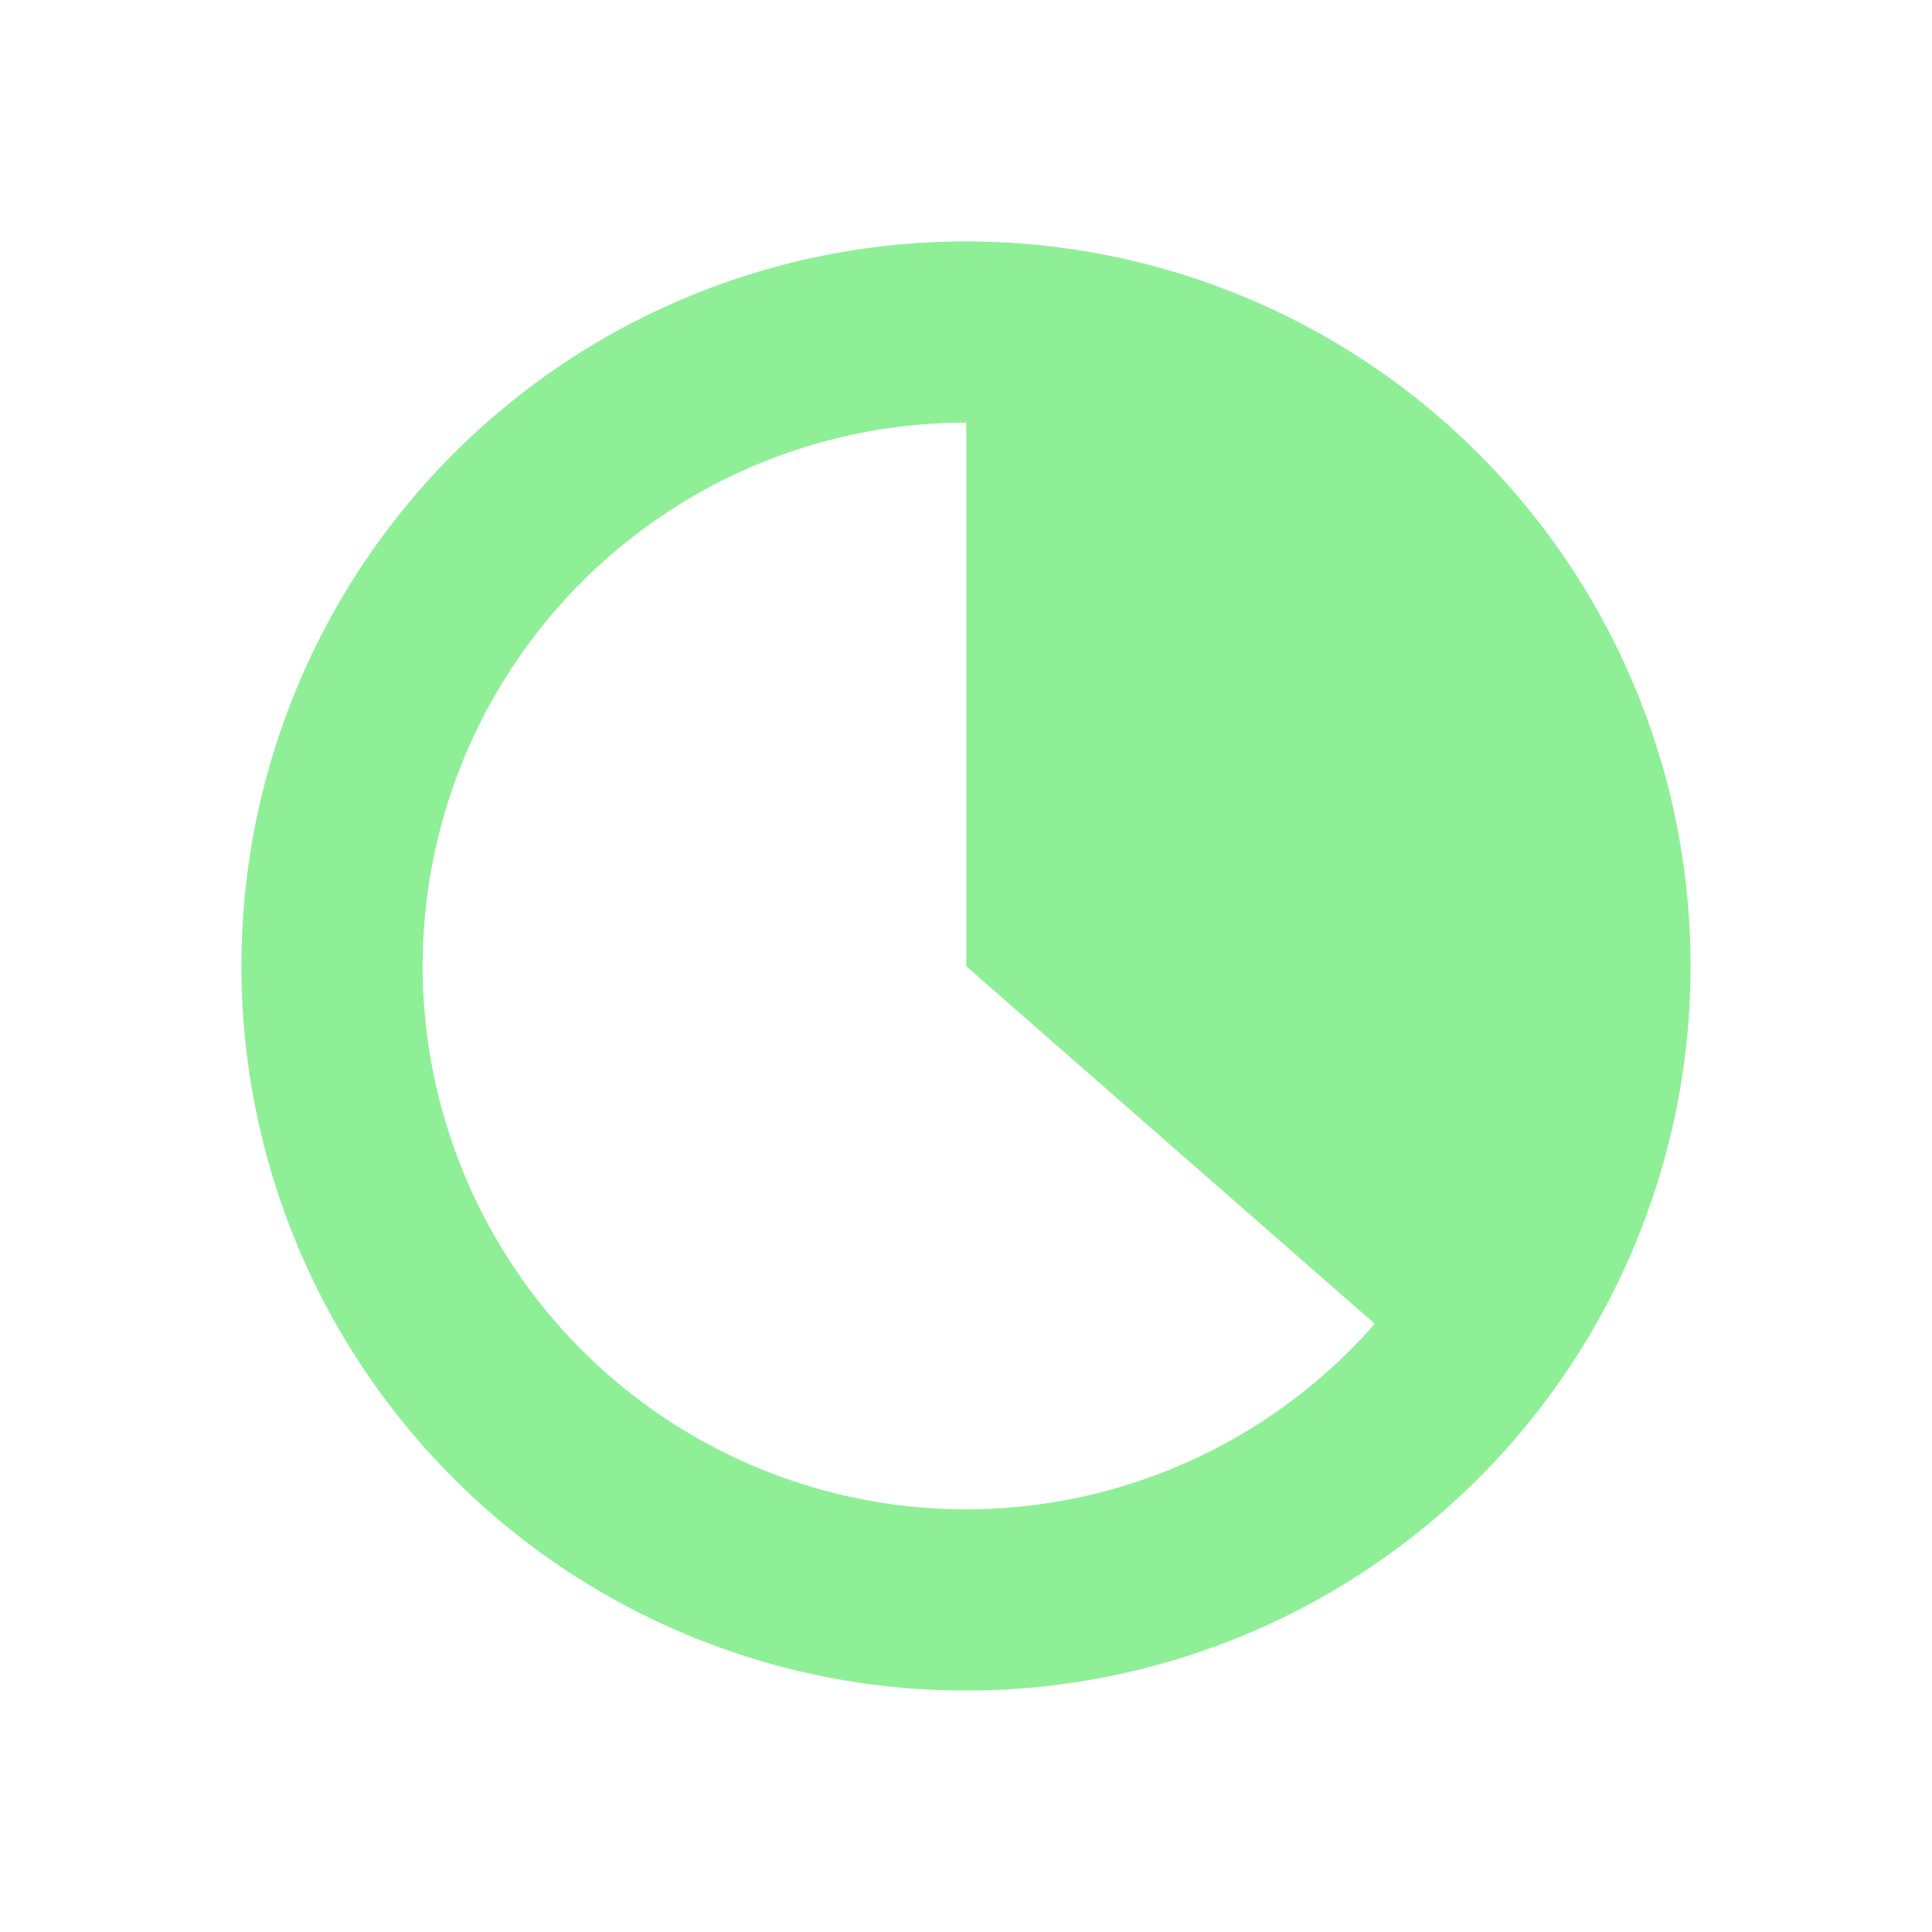 <?xml version="1.0" encoding="UTF-8" standalone="no"?>
<!-- Created with Inkscape (http://www.inkscape.org/) -->

<svg
   width="16"
   height="16"
   viewBox="0 0 4.233 4.233"
   version="1.1"
   id="svg5"
   xml:space="preserve"
   inkscape:version="1.2.2 (732a01da63, 2022-12-09)"
   sodipodi:docname="ProgressDisk.svg"
   xmlns:inkscape="http://www.inkscape.org/namespaces/inkscape"
   xmlns:sodipodi="http://sodipodi.sourceforge.net/DTD/sodipodi-0.dtd"
   xmlns="http://www.w3.org/2000/svg"
   xmlns:svg="http://www.w3.org/2000/svg"><sodipodi:namedview
     id="namedview7"
     pagecolor="#ffffff"
     bordercolor="#000000"
     borderopacity="0.25"
     inkscape:showpageshadow="2"
     inkscape:pageopacity="0.0"
     inkscape:pagecheckerboard="0"
     inkscape:deskcolor="#d1d1d1"
     inkscape:document-units="mm"
     showgrid="true"
     inkscape:zoom="16.710735"
     inkscape:cx="6.612516"
     inkscape:cy="15.020285"
     inkscape:window-width="1920"
     inkscape:window-height="1009"
     inkscape:window-x="-8"
     inkscape:window-y="-8"
     inkscape:window-maximized="1"
     inkscape:current-layer="layer1"><inkscape:grid
       type="xygrid"
       id="grid182"
       spacingx="0.132"
       spacingy="0.132" /></sodipodi:namedview><defs
     id="defs2" /><g
     inkscape:label="Layer 1"
     inkscape:groupmode="layer"
     id="layer1"><path
       id="circle2239"
       style="display:inline;fill:#8eef97;fill-opacity:1;stroke:none;stroke-width:0.328;stroke-linejoin:round;stroke-dasharray:none;stroke-opacity:1"
       inkscape:label="path368"
       d="M 2.117 0.529 A 1.587 1.587 0 0 0 0.529 2.117 A 1.587 1.587 0 0 0 2.117 3.704 A 1.587 1.587 0 0 0 3.704 2.117 A 1.587 1.587 0 0 0 2.117 0.529 z M 2.117 0.926 A 1.191 1.191 0 0 1 3.307 2.117 A 1.191 1.191 0 0 1 2.117 3.307 A 1.191 1.191 0 0 1 0.926 2.117 A 1.191 1.191 0 0 1 2.117 0.926 z " /><path
       style="fill:#8eef97;fill-opacity:1;stroke:none;stroke-width:0.265;stroke-linejoin:round;stroke-dasharray:none;stroke-opacity:1"
       d="m 2.117,0.794 -10e-8,1.323 1.058,0.926 c 0.661,-1.058 0,-2.249 -1.058,-2.249 z"
       id="path2454"
       sodipodi:nodetypes="cccc" /></g></svg>
